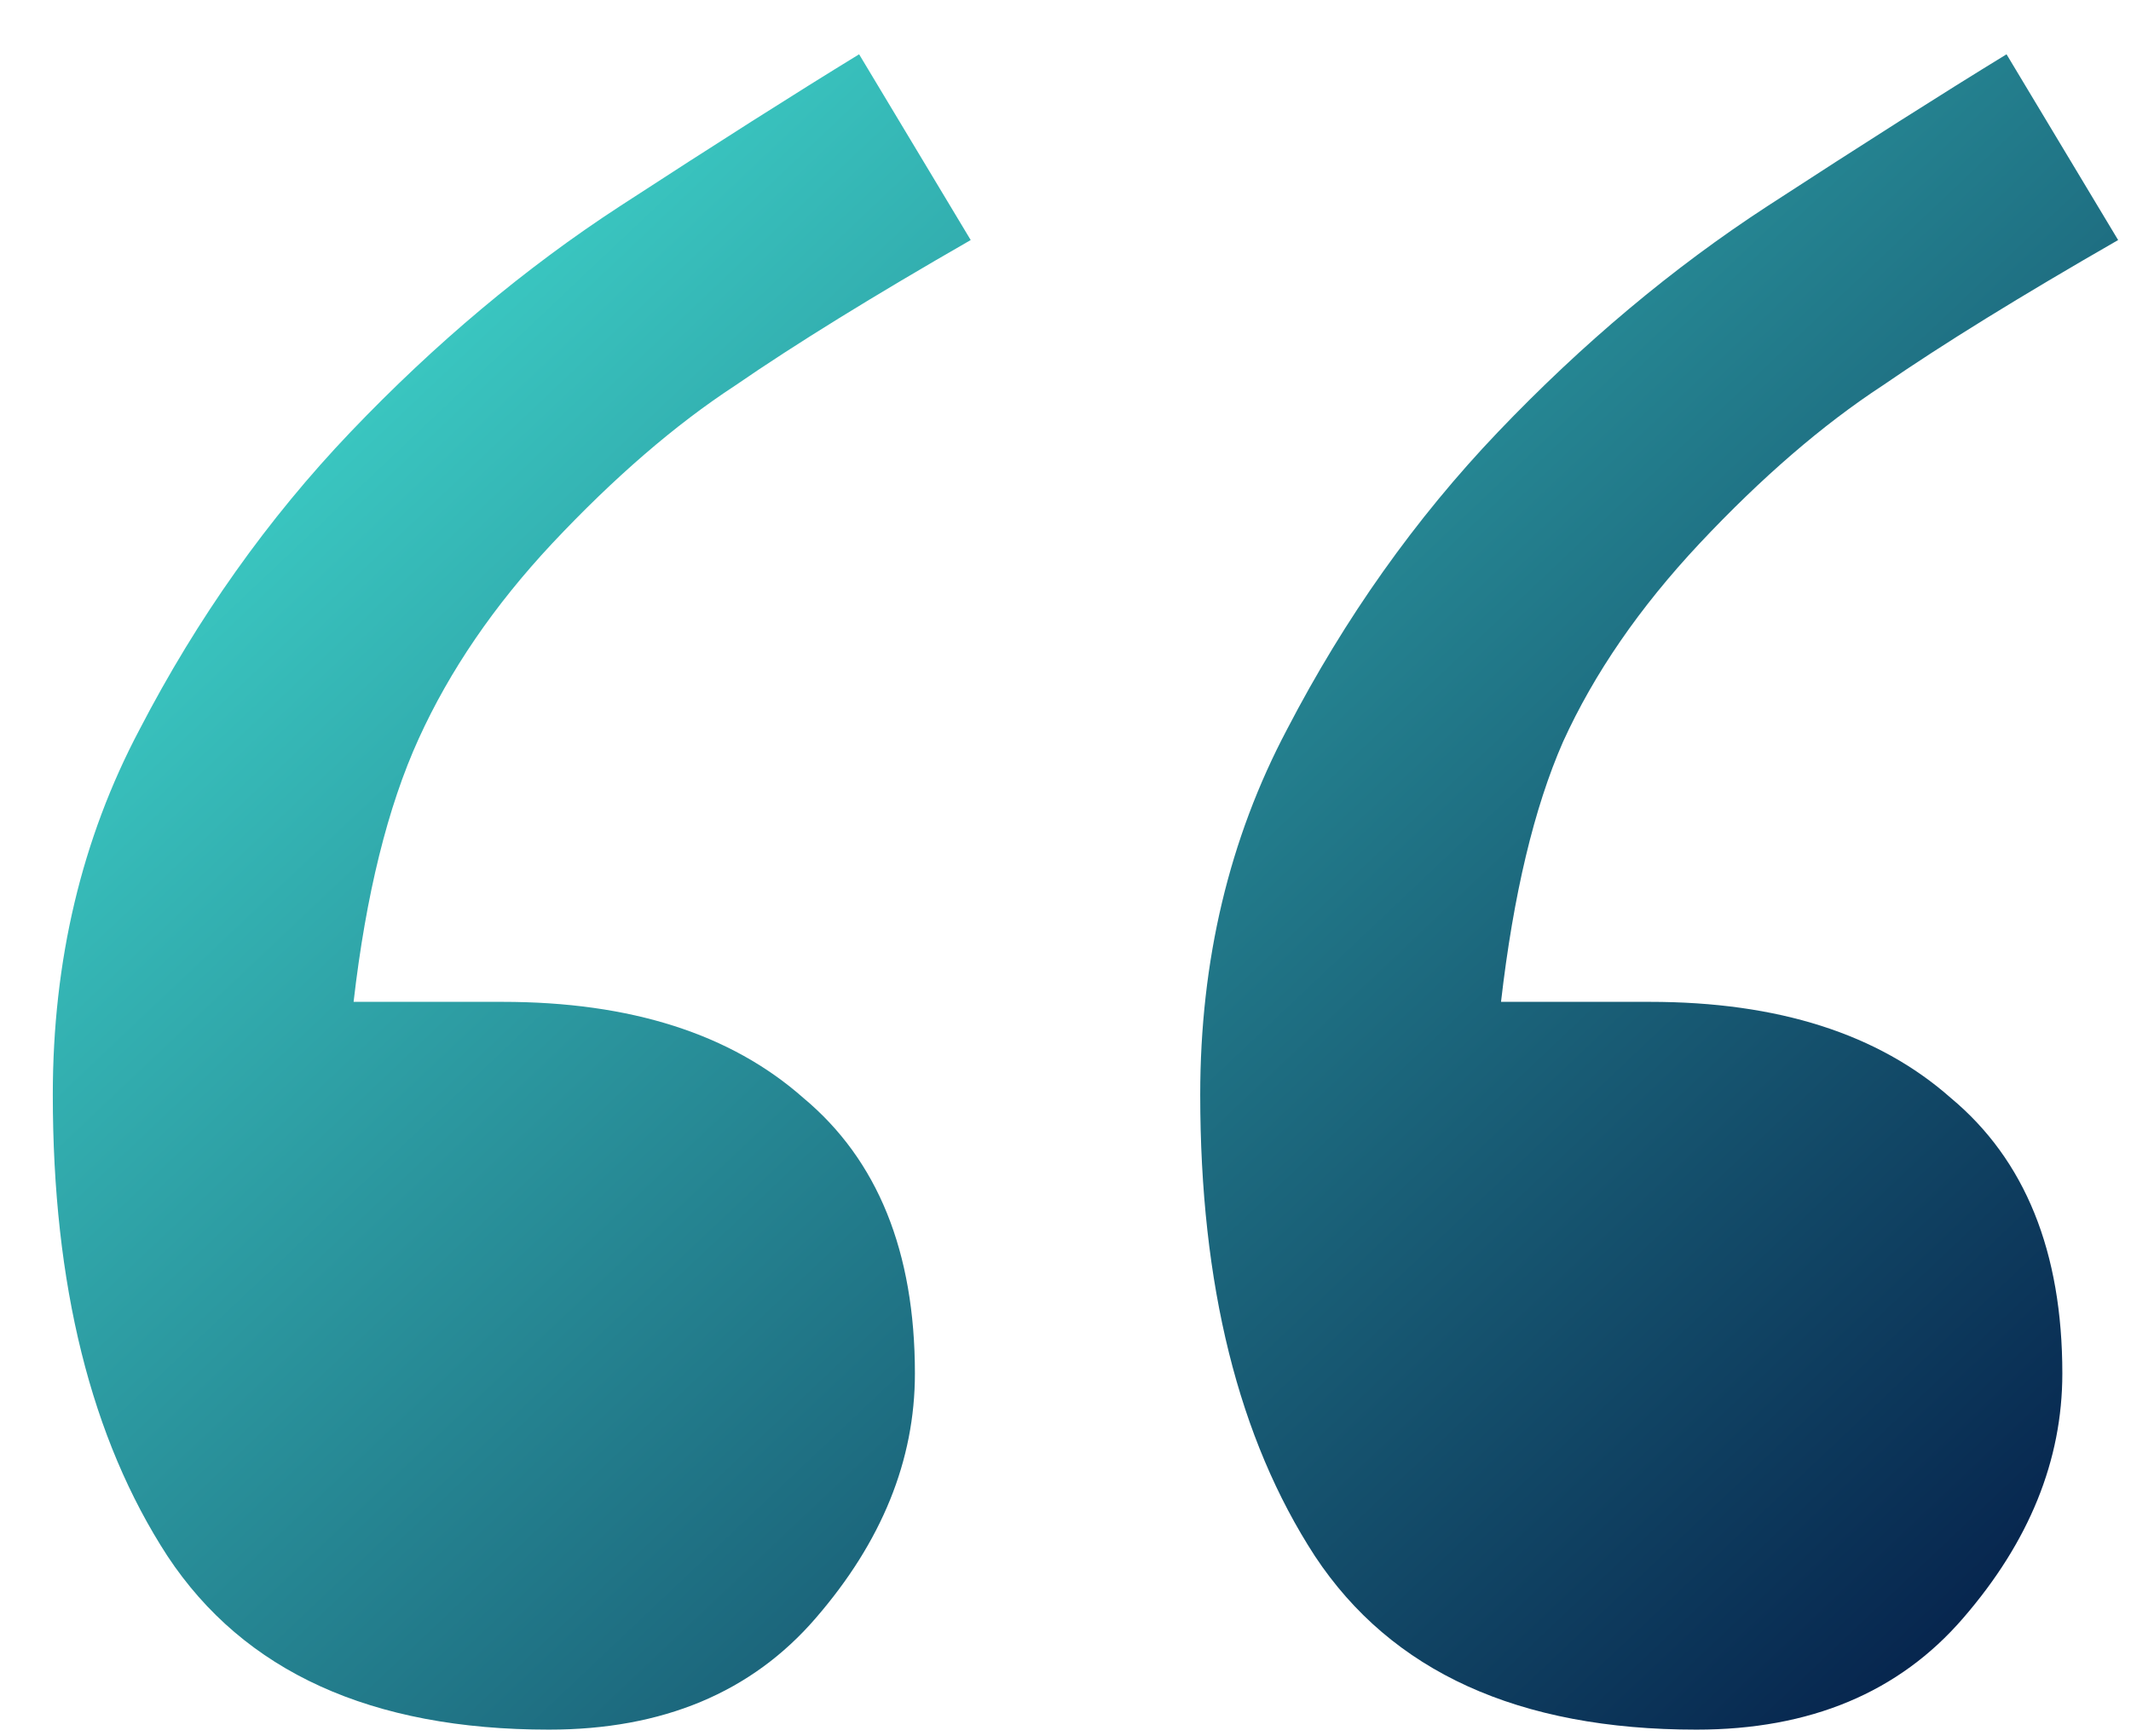 <svg width="27" height="22" viewBox="0 0 27 22" fill="none" xmlns="http://www.w3.org/2000/svg">
<path d="M12.299 3.042C11.068 3.749 10.073 4.363 9.313 4.887C8.553 5.384 7.781 6.051 6.995 6.888C6.261 7.673 5.698 8.497 5.305 9.361C4.912 10.224 4.637 11.336 4.48 12.696H6.366C7.99 12.696 9.261 13.102 10.178 13.913C11.12 14.698 11.592 15.862 11.592 17.406C11.592 18.505 11.173 19.538 10.335 20.506C9.523 21.448 8.396 21.919 6.955 21.919C4.703 21.919 3.092 21.186 2.123 19.721C1.153 18.23 0.669 16.281 0.669 13.874C0.669 12.173 1.035 10.629 1.769 9.243C2.502 7.83 3.393 6.574 4.441 5.475C5.515 4.35 6.654 3.395 7.859 2.61C9.064 1.826 10.073 1.185 10.885 0.688L12.299 3.042ZM26.837 3.042C25.606 3.749 24.611 4.363 23.851 4.887C23.092 5.384 22.319 6.051 21.533 6.888C20.773 7.699 20.197 8.536 19.804 9.4C19.437 10.237 19.175 11.336 19.018 12.696H20.904C22.528 12.696 23.799 13.102 24.716 13.913C25.659 14.698 26.13 15.862 26.13 17.406C26.13 18.505 25.711 19.538 24.873 20.506C24.061 21.448 22.934 21.919 21.494 21.919C19.241 21.919 17.63 21.186 16.661 19.721C15.691 18.23 15.207 16.281 15.207 13.874C15.207 12.173 15.574 10.629 16.307 9.243C17.041 7.83 17.931 6.574 18.979 5.475C20.053 4.35 21.192 3.395 22.397 2.61C23.602 1.826 24.611 1.185 25.423 0.688L26.837 3.042Z" fill="url(#paint0_linear_3200_18345)"/>
<defs>
<linearGradient id="paint0_linear_3200_18345" x1="-3.693" y1="0.688" x2="21.334" y2="27.128" gradientUnits="userSpaceOnUse">
<stop stop-color="#4CFFE9"/>
<stop offset="0.707" stop-color="#185B74"/>
<stop offset="1" stop-color="#021744"/>
</linearGradient>
</defs>
</svg>
